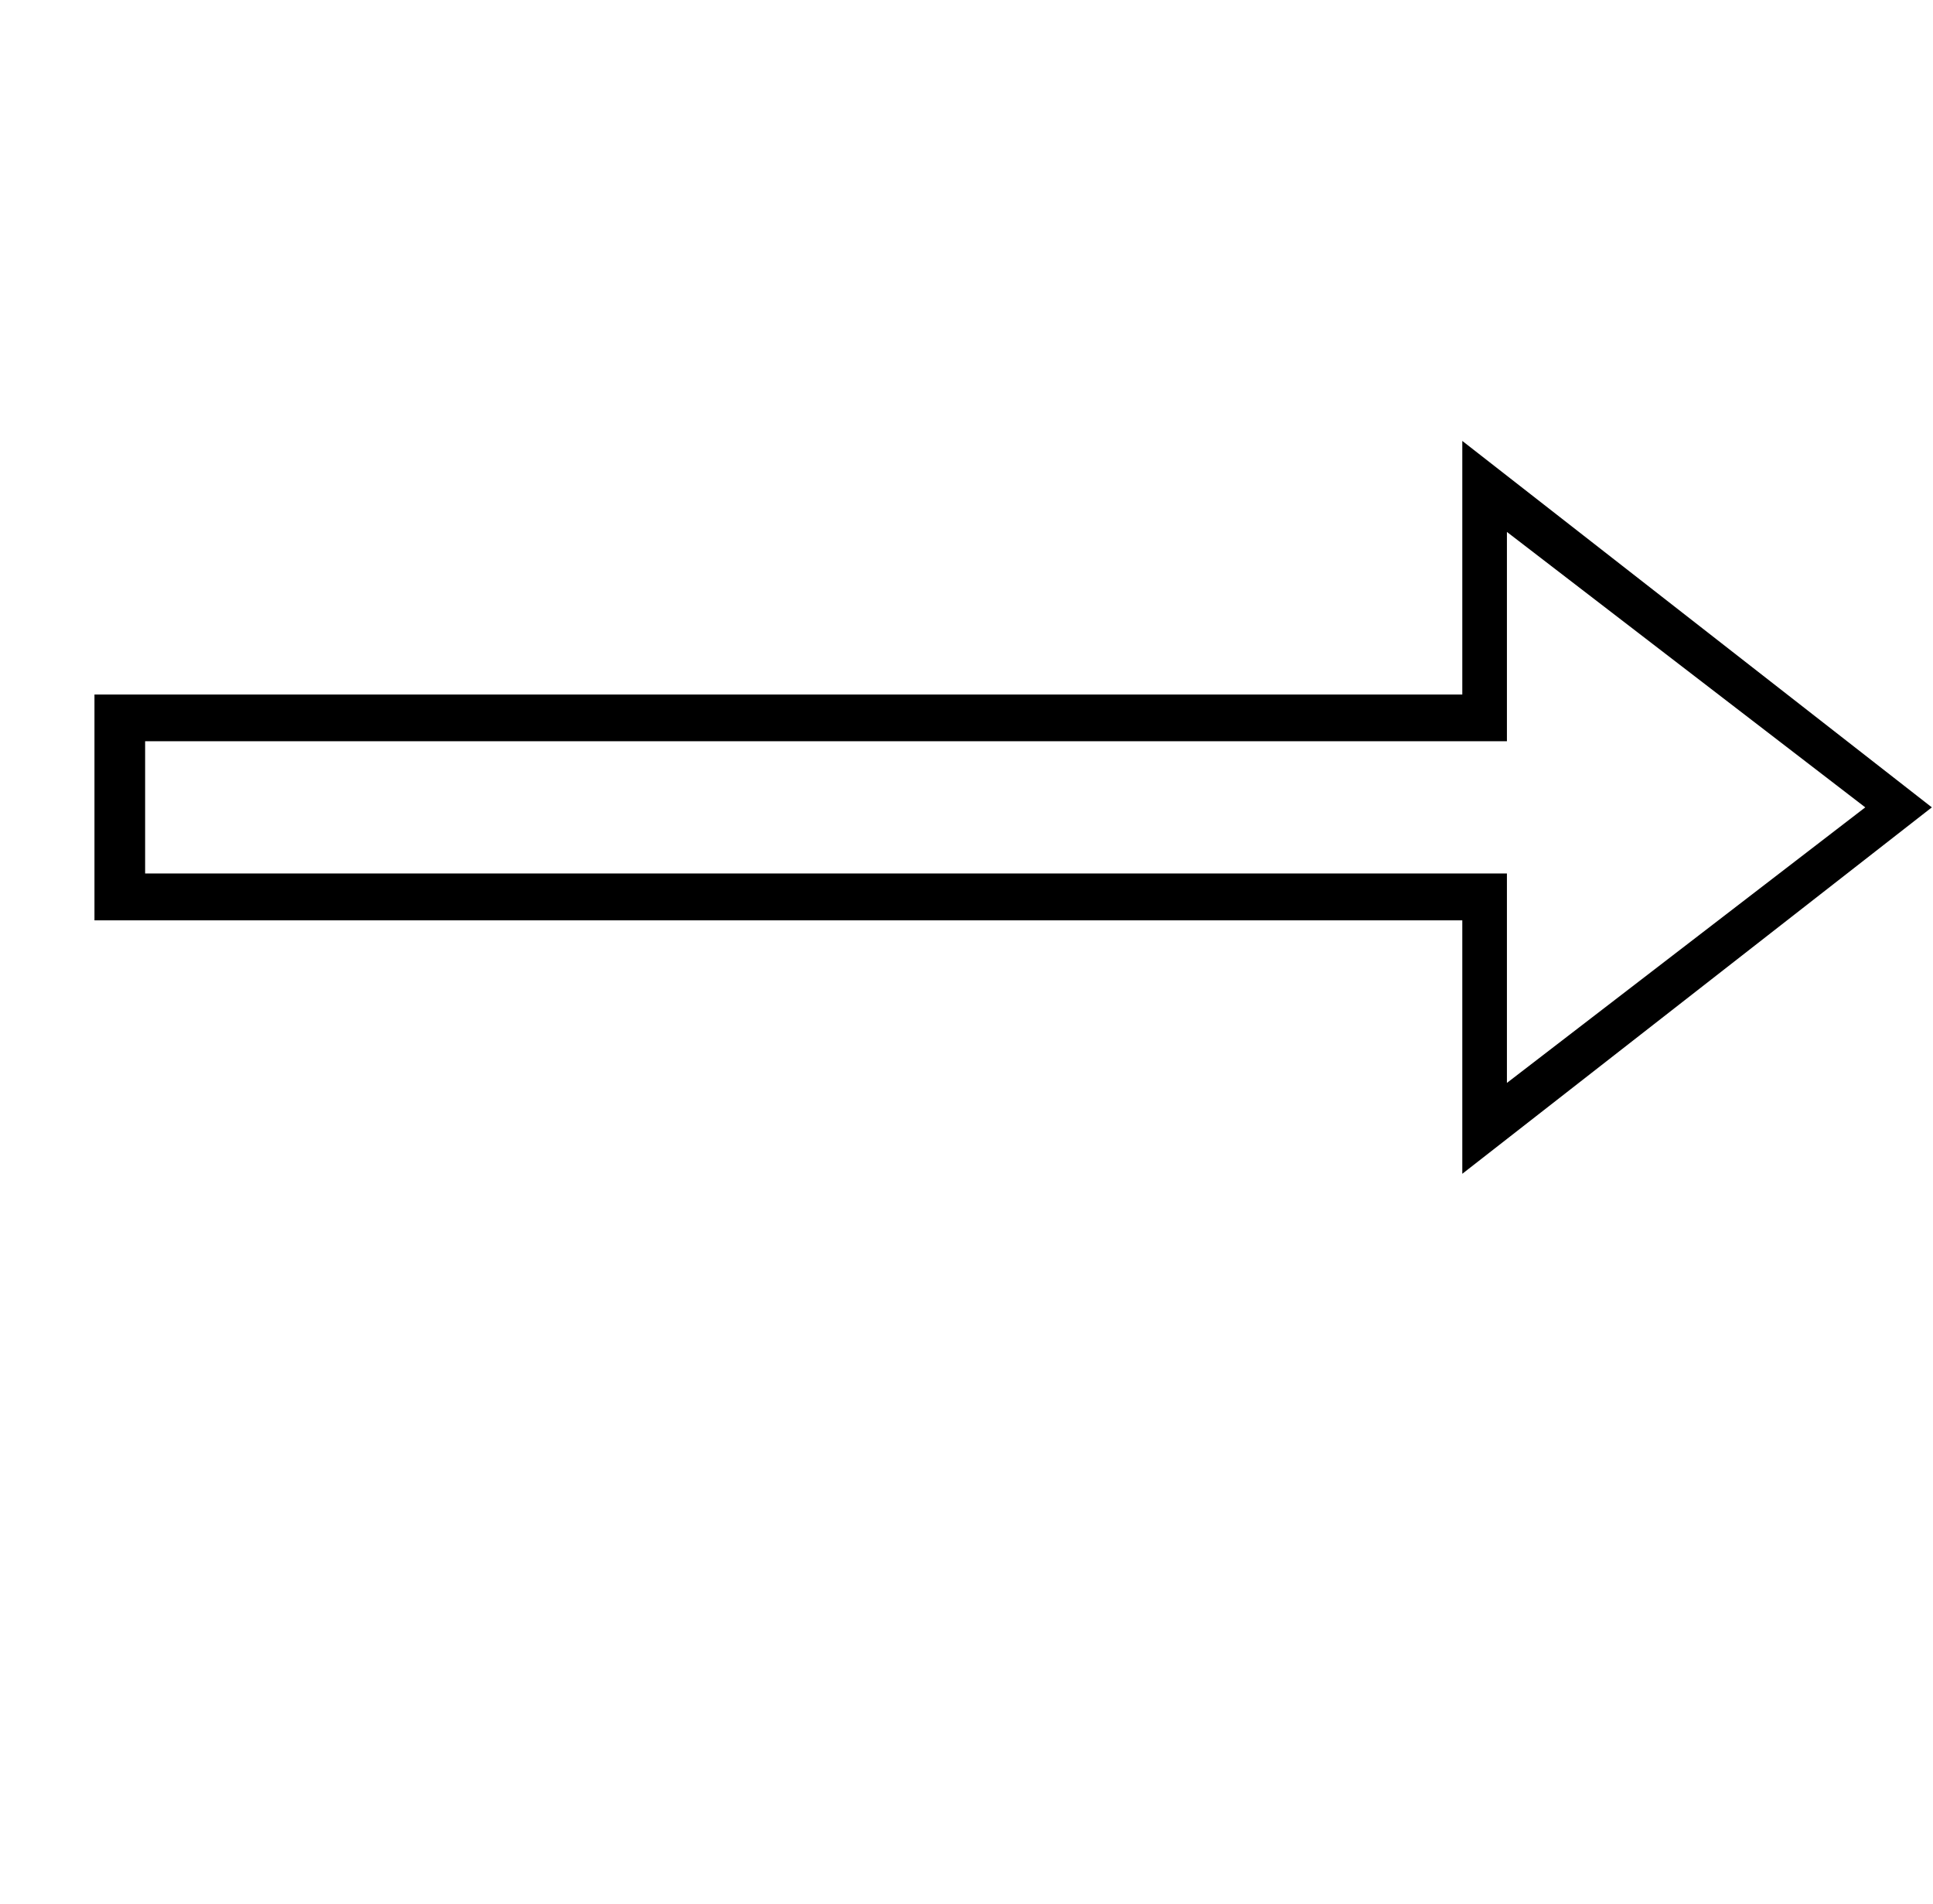 <?xml version="1.0" standalone="no"?>
<!DOCTYPE svg PUBLIC "-//W3C//DTD SVG 1.1//EN" "http://www.w3.org/Graphics/SVG/1.1/DTD/svg11.dtd" >
<svg xmlns="http://www.w3.org/2000/svg" xmlns:xlink="http://www.w3.org/1999/xlink" version="1.1" viewBox="-10 0 16636 16383">
   <path fill="currentColor"
d="M803 5976h11772v-2182l4041 3153l-4041 3153v-2181h-11772v-1943zM1239 6378v1138h11720v1802l3084 -2371l-3084 -2370v1801h-11720z" />
</svg>
